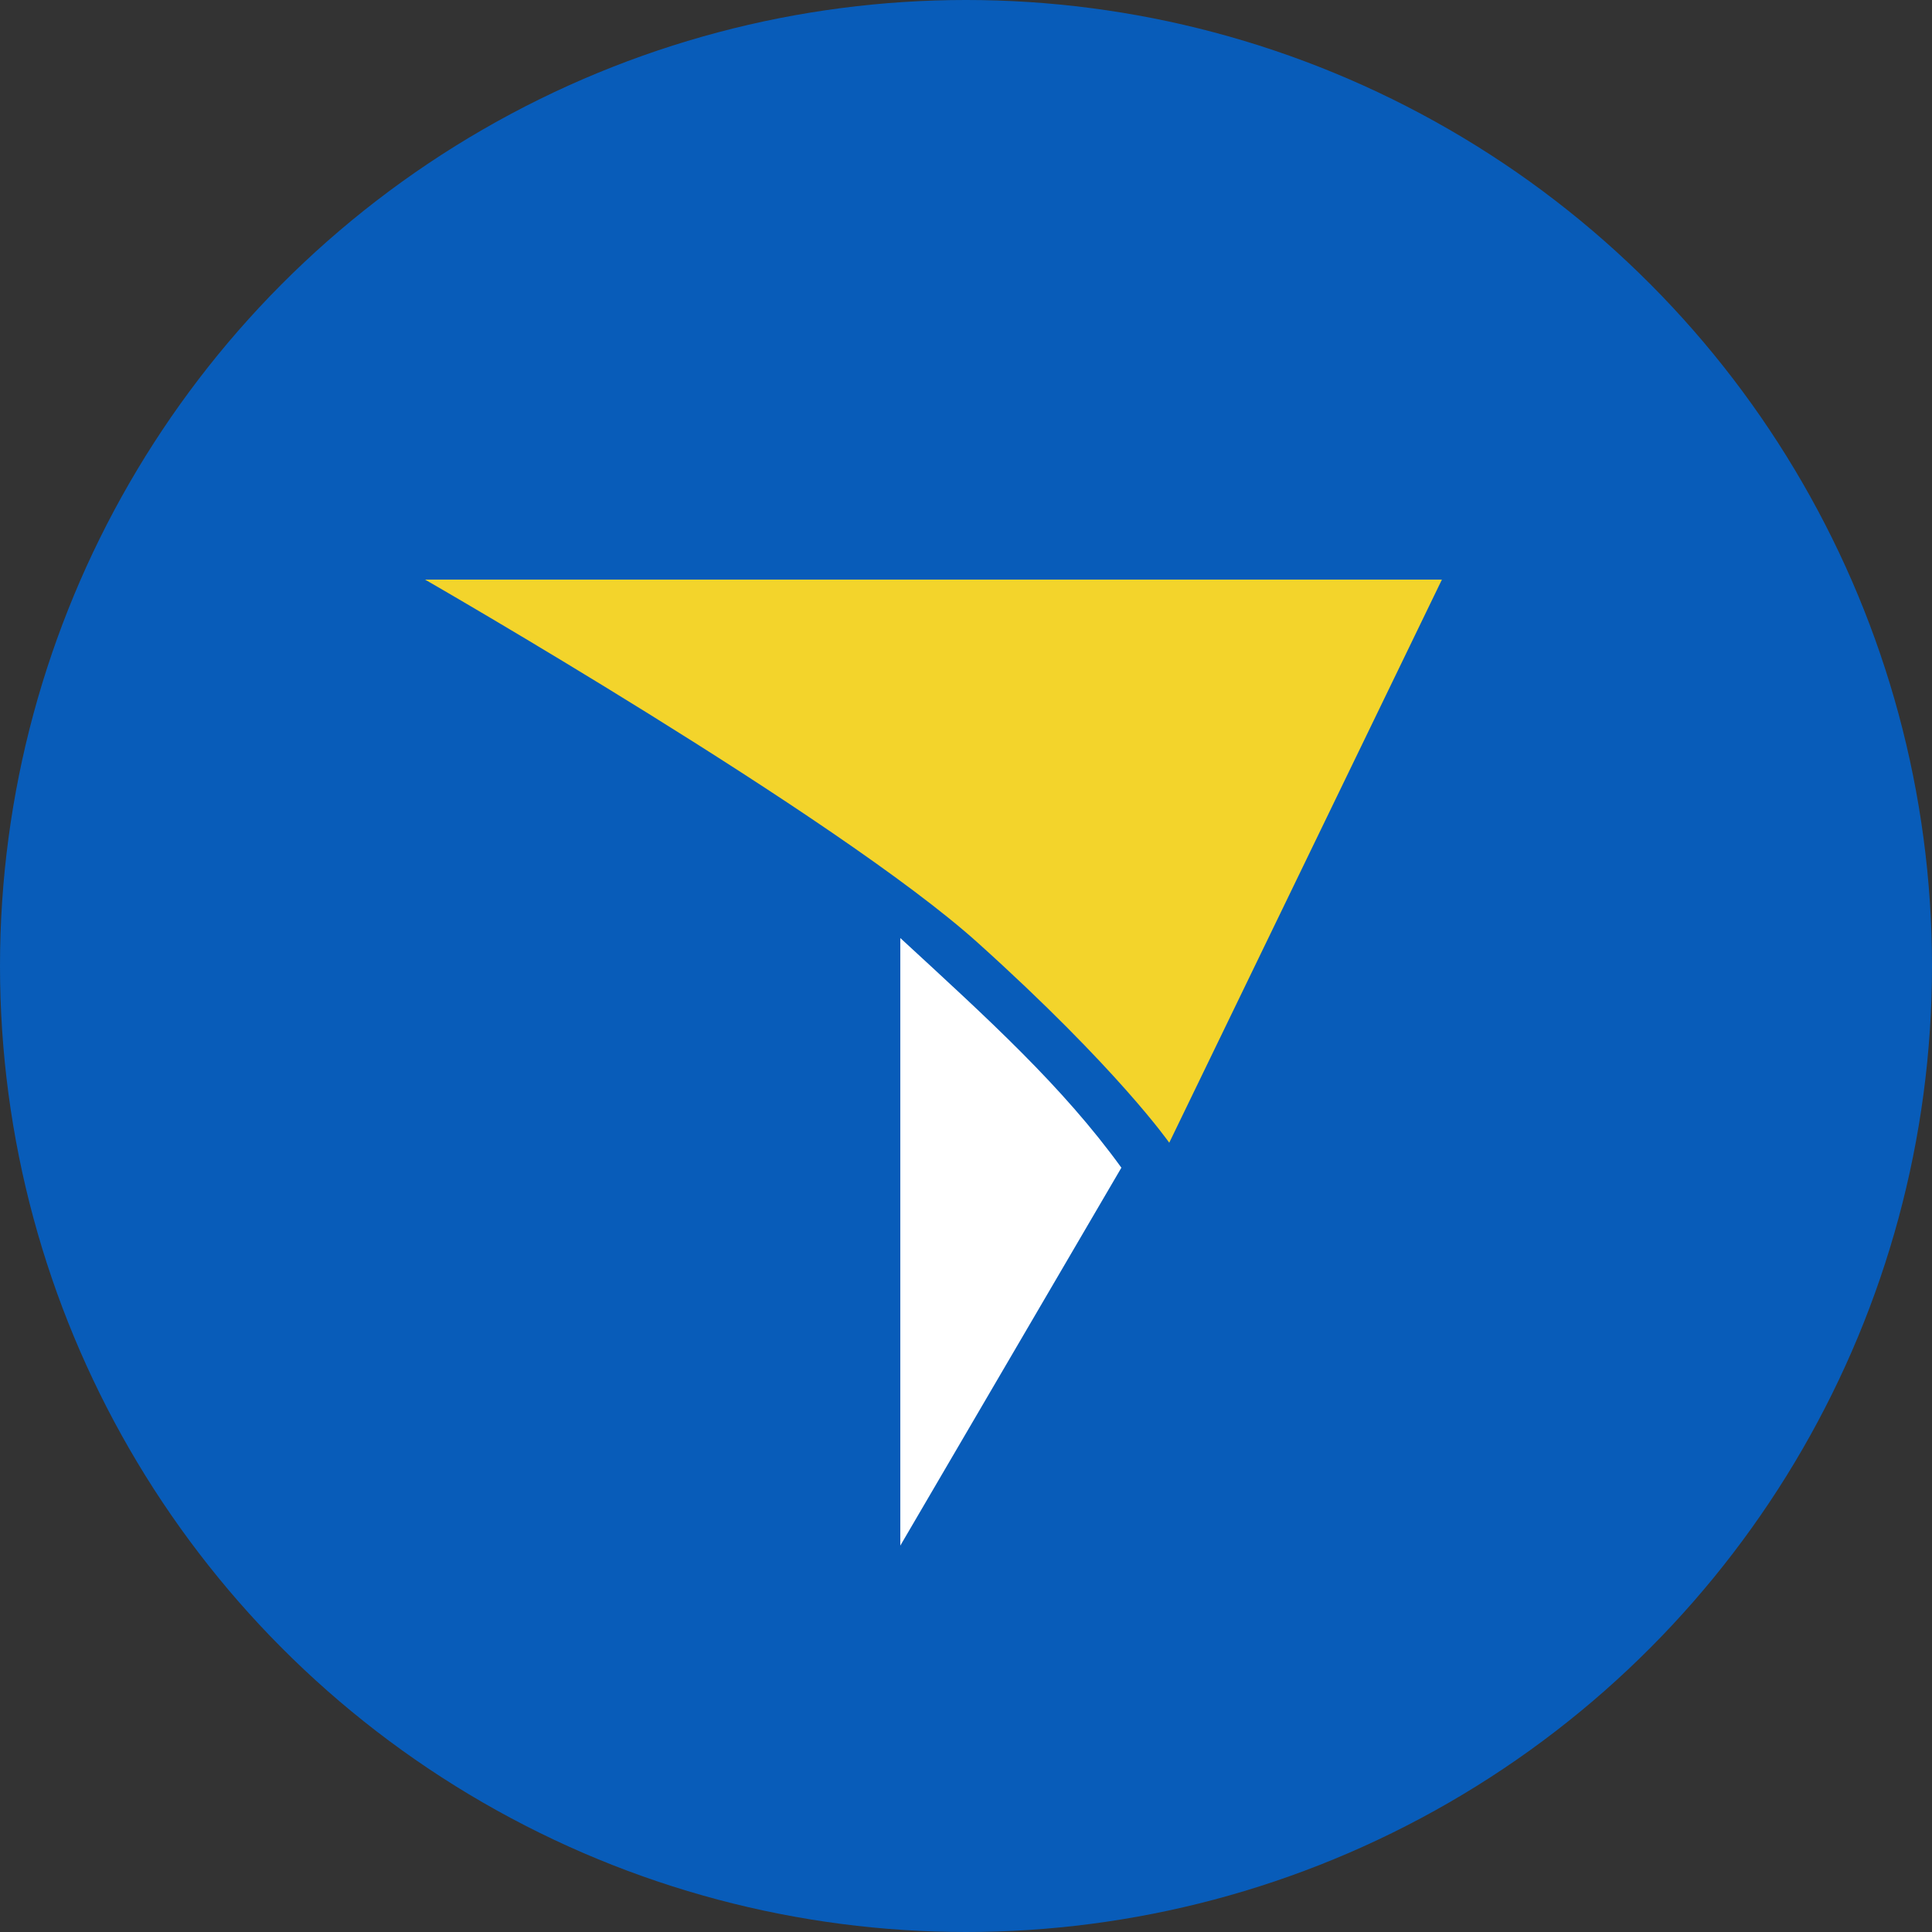 <svg width="40" height="40" viewBox="0 0 40 40" fill="none" xmlns="http://www.w3.org/2000/svg">
<rect x="0" y="0" width="40" height="40" fill="#333333" stroke="none"/>
<circle cx="20" cy="20" r="20" fill="#085CB9"/>
<path d="M29.853 12H8.8C8.8 12 17.343 16.909 20.242 19.517C23.14 22.125 24.208 23.659 24.208 23.659L29.853 12Z" fill="#F3D42B"/>
<path d="M23.217 24.176C21.996 22.489 20.471 21.108 18.64 19.421V32L23.217 24.176Z" fill="white"/>
</svg>
